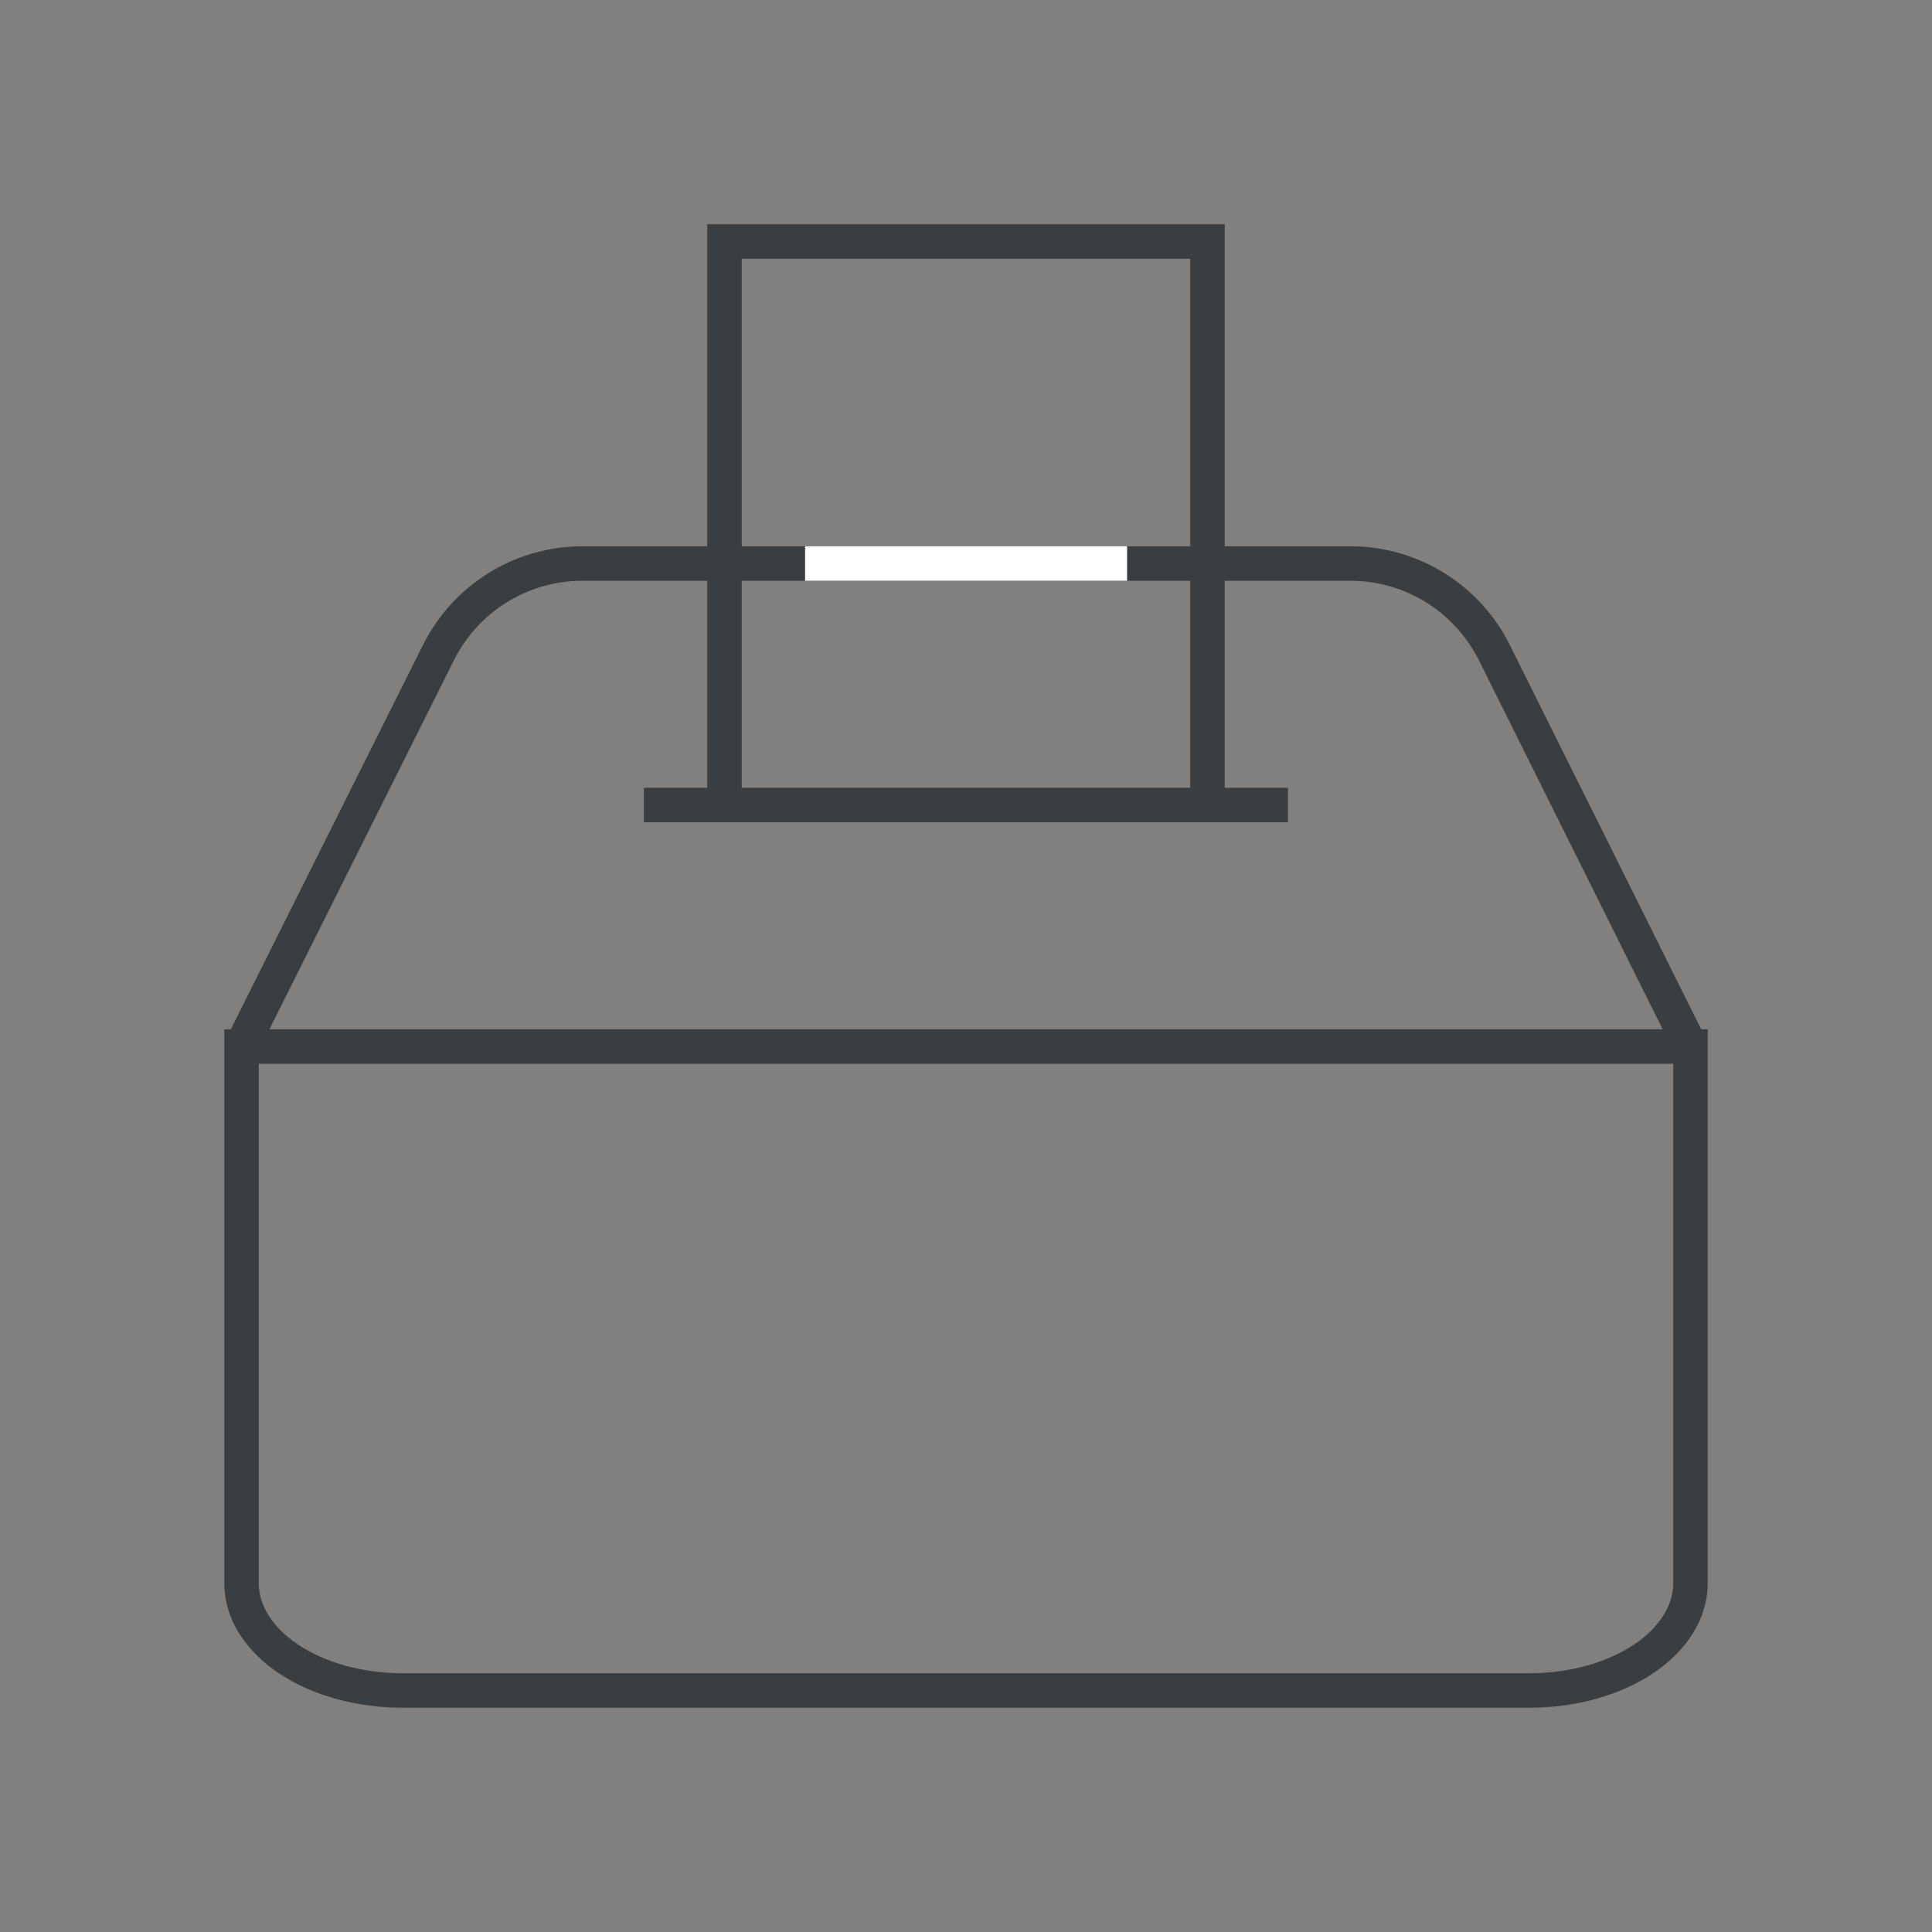        <svg
                width="56"
                height="56"
                viewBox="0 0 56 56"
                fill="none"
                xmlns="http://www.w3.org/2000/svg"
              >
                <rect x="0" y="0" width="56" height="56" fill="#808080" stroke="none"/>
                <path
                  d="M7 30.334H49V45.889C49 46.714 48.508 47.505 47.633 48.089C46.758 48.672 45.571 49 44.333 49H11.667C10.429 49 9.242 48.672 8.367 48.089C7.492 47.505 7 46.714 7 45.889V30.334Z"
                  stroke="#3B3E40"
                  strokeWidth="4"
                  strokeLinecap="round"
                  strokeLinejoin="round"
                />
                <path
                  d="M7 30.334L12.717 18.9C13.106 18.127 13.703 17.478 14.441 17.024C15.178 16.571 16.028 16.332 16.893 16.334H39.107C39.976 16.328 40.831 16.565 41.573 17.018C42.315 17.472 42.915 18.124 43.307 18.9L49 30.334"
                  stroke="#3B3E40"
                  strokeWidth="4"
                  strokeLinecap="round"
                  strokeLinejoin="round"
                />
                <path
                  d="M18.664 23.334L37.331 23.334"
                  stroke="#3B3E40"
                  strokeWidth="4"
                  strokeLinecap="round"
                  strokeLinejoin="round"
                />
                <path
                  d="M23.336 16.334L32.669 16.334"
                  stroke="white"
                  strokeWidth="4"
                  strokeLinecap="square"
                  strokeLinejoin="round"
                />
                <path
                  d="M35 23.334L35 7L28 7L21 7L21 23.334"
                  stroke="#3B3E40"
                  strokeWidth="4"
                  strokeLinecap="round"
                  strokeLinejoin="round"
                />
              </svg>